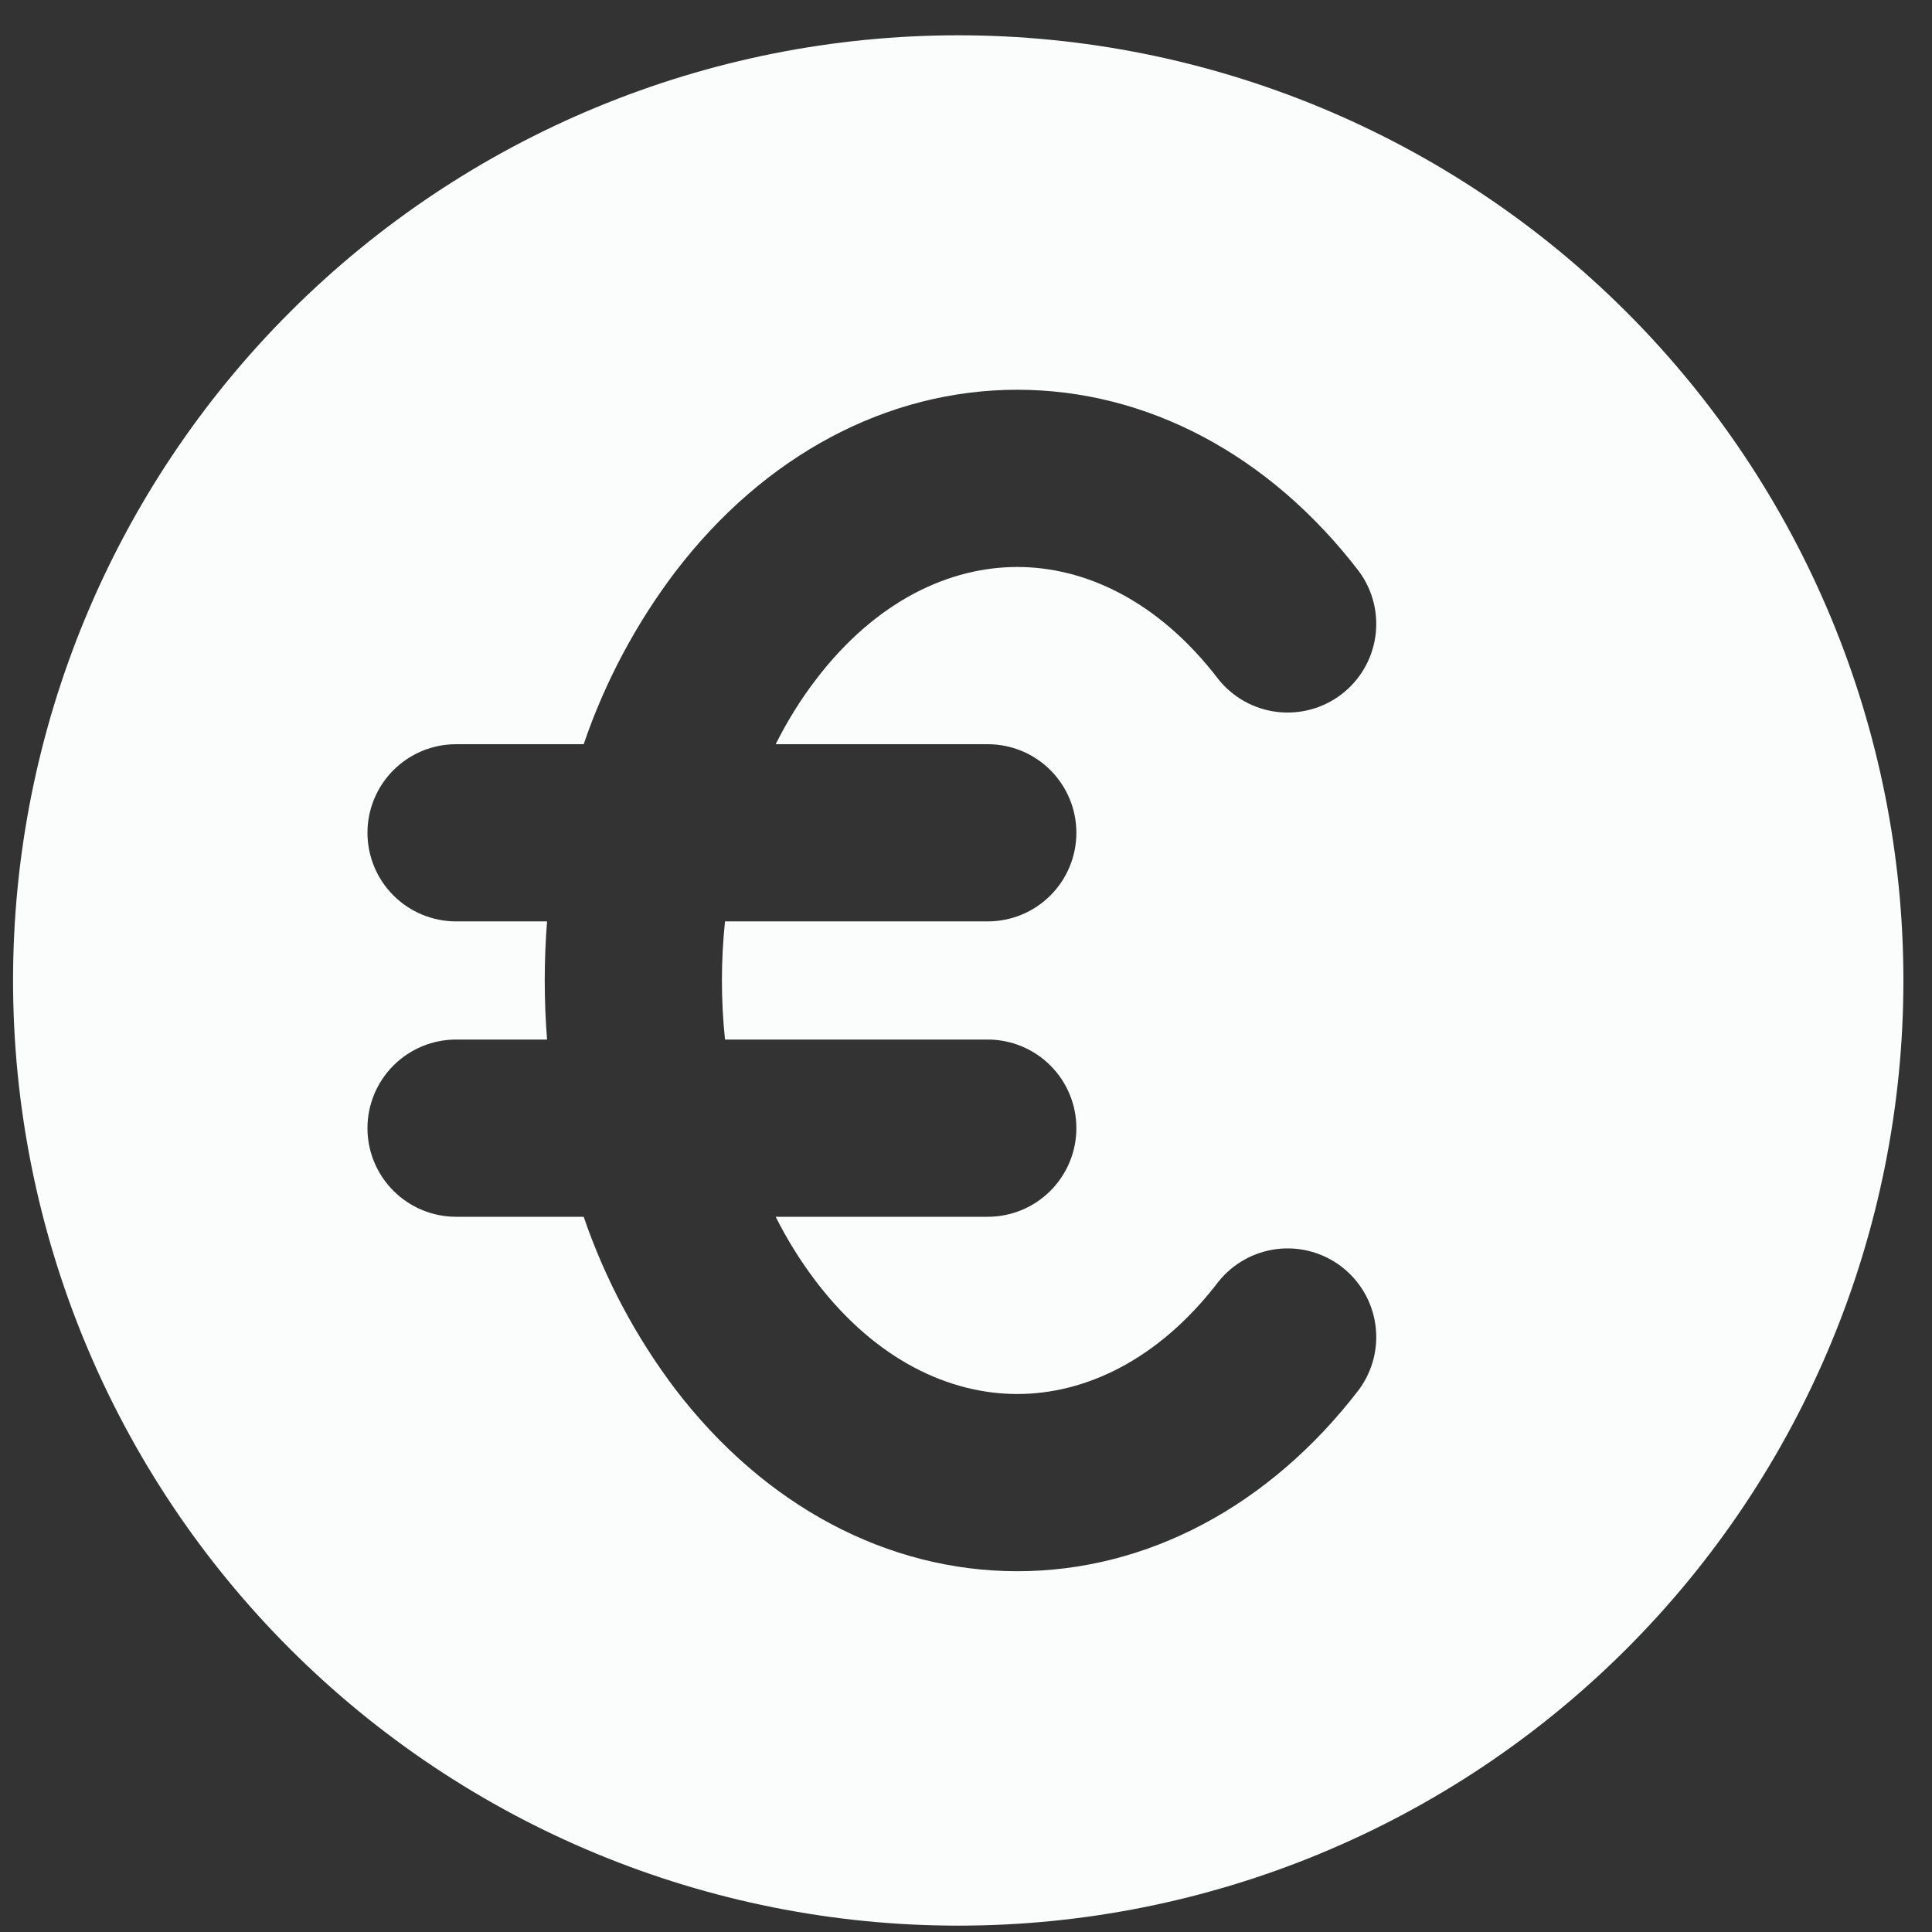 <svg width="45" height="45" viewBox="0 0 45 45" fill="none" xmlns="http://www.w3.org/2000/svg">
<rect x="0" y="0" width="45" height="45" fill="#333333" stroke="none"/>
<path fill-rule="evenodd" clip-rule="evenodd" d="M22.319 44.852C28.157 44.852 33.757 42.533 37.886 38.404C42.014 34.276 44.334 28.676 44.334 22.837C44.334 16.998 42.014 11.399 37.886 7.27C33.757 3.142 28.157 0.822 22.319 0.822C16.48 0.822 10.88 3.142 6.752 7.27C2.623 11.399 0.304 16.998 0.304 22.837C0.304 28.676 2.623 34.276 6.752 38.404C10.88 42.533 16.48 44.852 22.319 44.852ZM19.011 15.82C20.42 13.976 22.134 13.206 23.695 13.206C25.255 13.206 26.969 13.976 28.378 15.82C28.715 16.242 29.203 16.515 29.739 16.581C30.275 16.647 30.815 16.501 31.244 16.173C31.673 15.846 31.957 15.363 32.034 14.829C32.112 14.295 31.977 13.752 31.659 13.316C29.575 10.591 26.711 9.078 23.695 9.078C20.679 9.078 17.814 10.591 15.731 13.316C14.809 14.533 14.088 15.889 13.595 17.334H10.623C10.076 17.334 9.551 17.551 9.164 17.938C8.777 18.325 8.559 18.85 8.559 19.397C8.559 19.945 8.777 20.47 9.164 20.857C9.551 21.244 10.076 21.461 10.623 21.461H12.742C12.67 22.377 12.67 23.297 12.742 24.213H10.623C10.076 24.213 9.551 24.431 9.164 24.818C8.777 25.205 8.559 25.73 8.559 26.277C8.559 26.825 8.777 27.349 9.164 27.736C9.551 28.124 10.076 28.341 10.623 28.341H13.595C14.089 29.785 14.81 31.142 15.731 32.359C17.814 35.083 20.679 36.597 23.695 36.597C26.711 36.597 29.575 35.083 31.659 32.359C31.977 31.923 32.112 31.38 32.034 30.846C31.957 30.311 31.673 29.829 31.244 29.501C30.815 29.174 30.275 29.027 29.739 29.093C29.203 29.16 28.715 29.433 28.378 29.855C26.969 31.698 25.255 32.469 23.695 32.469C22.134 32.469 20.42 31.698 19.011 29.855C18.65 29.38 18.334 28.874 18.067 28.341H23.007C23.554 28.341 24.079 28.124 24.466 27.736C24.853 27.349 25.071 26.825 25.071 26.277C25.071 25.73 24.853 25.205 24.466 24.818C24.079 24.431 23.554 24.213 23.007 24.213H16.887C16.791 23.298 16.791 22.376 16.887 21.461H23.007C23.554 21.461 24.079 21.244 24.466 20.857C24.853 20.47 25.071 19.945 25.071 19.397C25.071 18.85 24.853 18.325 24.466 17.938C24.079 17.551 23.554 17.334 23.007 17.334H18.067C18.337 16.797 18.651 16.288 19.011 15.82Z" fill="#FBFDFC"/>
</svg>
